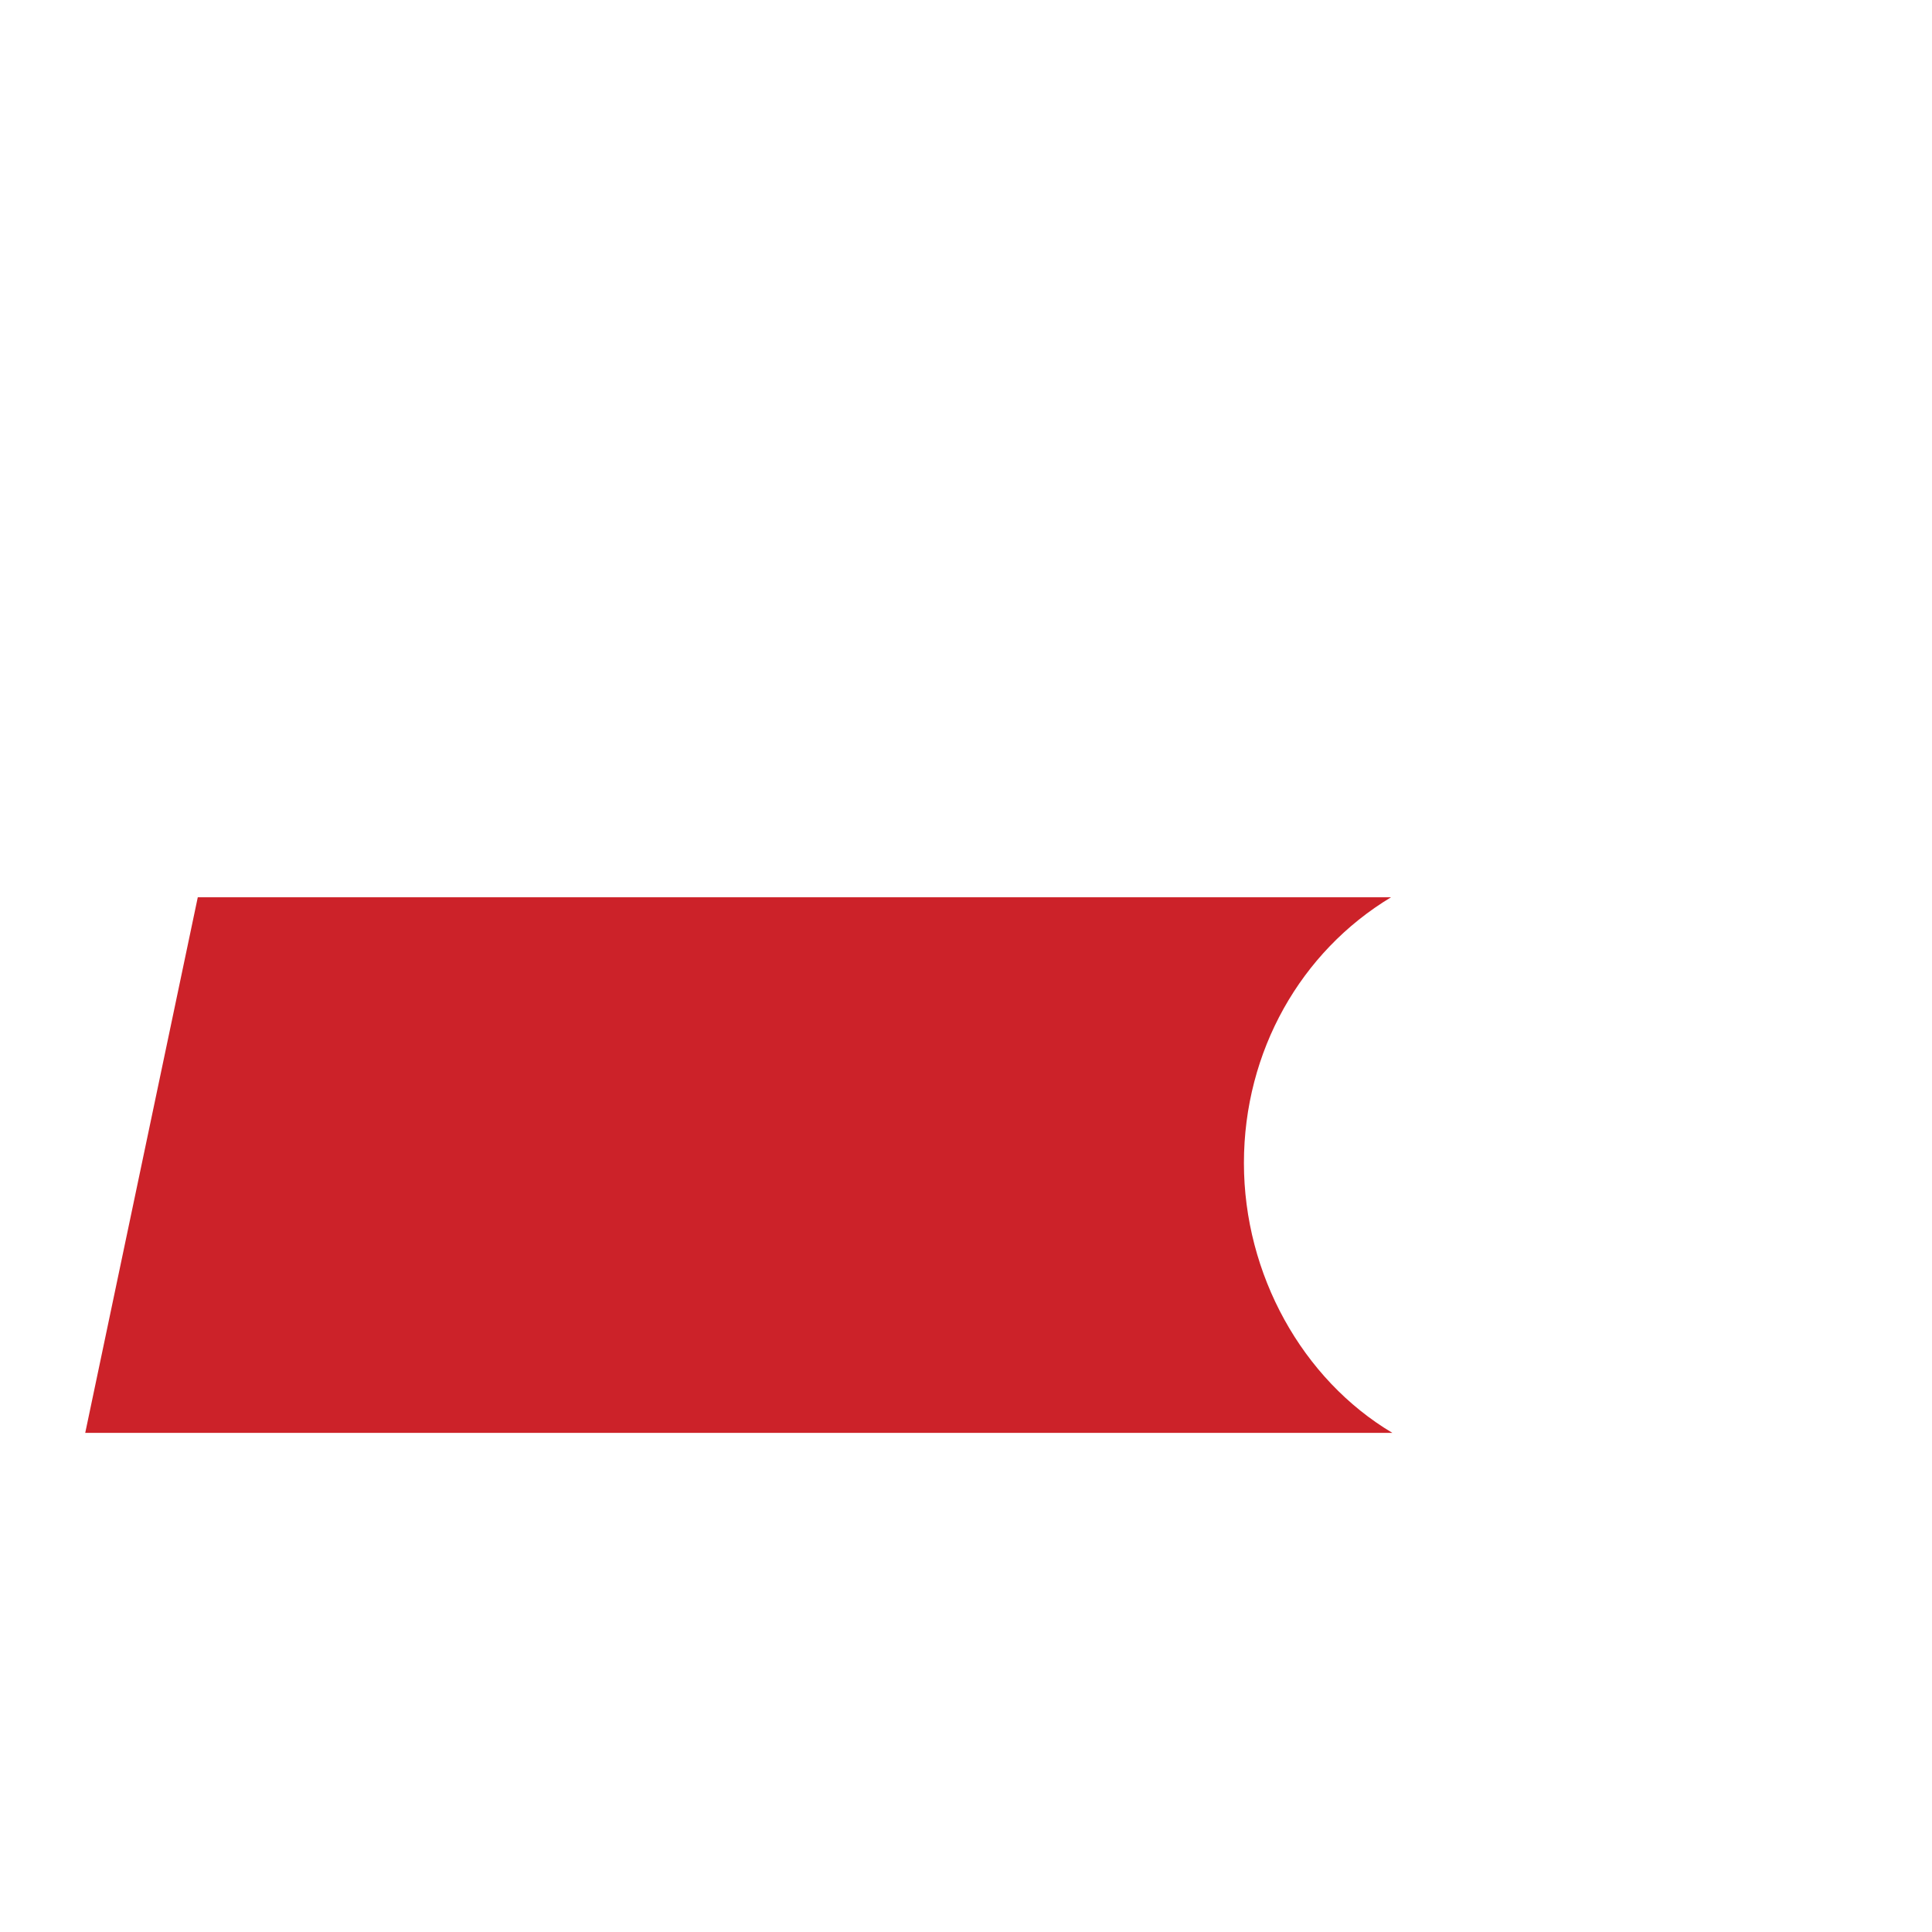 <svg version="1.1" id="Layer_1" xmlns="http://www.w3.org/2000/svg" xmlns:xlink="http://www.w3.org/1999/xlink" x="0px" y="0px" viewBox="0 0 2500 2500" style="enable-background:new 0 0 2500 2500;" xml:space="preserve"><style type="text/css">
	.st0{fill-rule:evenodd;clip-rule:evenodd;fill:#CC2229;}
	.st1{fill:#255398;}
	.st2{fill-rule:evenodd;clip-rule:evenodd;fill:#255398;}
</style><path class="st0" d="M1801.76,1854.14c-116.68-69.31-192.13-205.29-192.13-349.17c0-144.76,73.72-273.71,190.4-343.91H255.93
	l-145.64,693.08H1801.76z"/></svg>